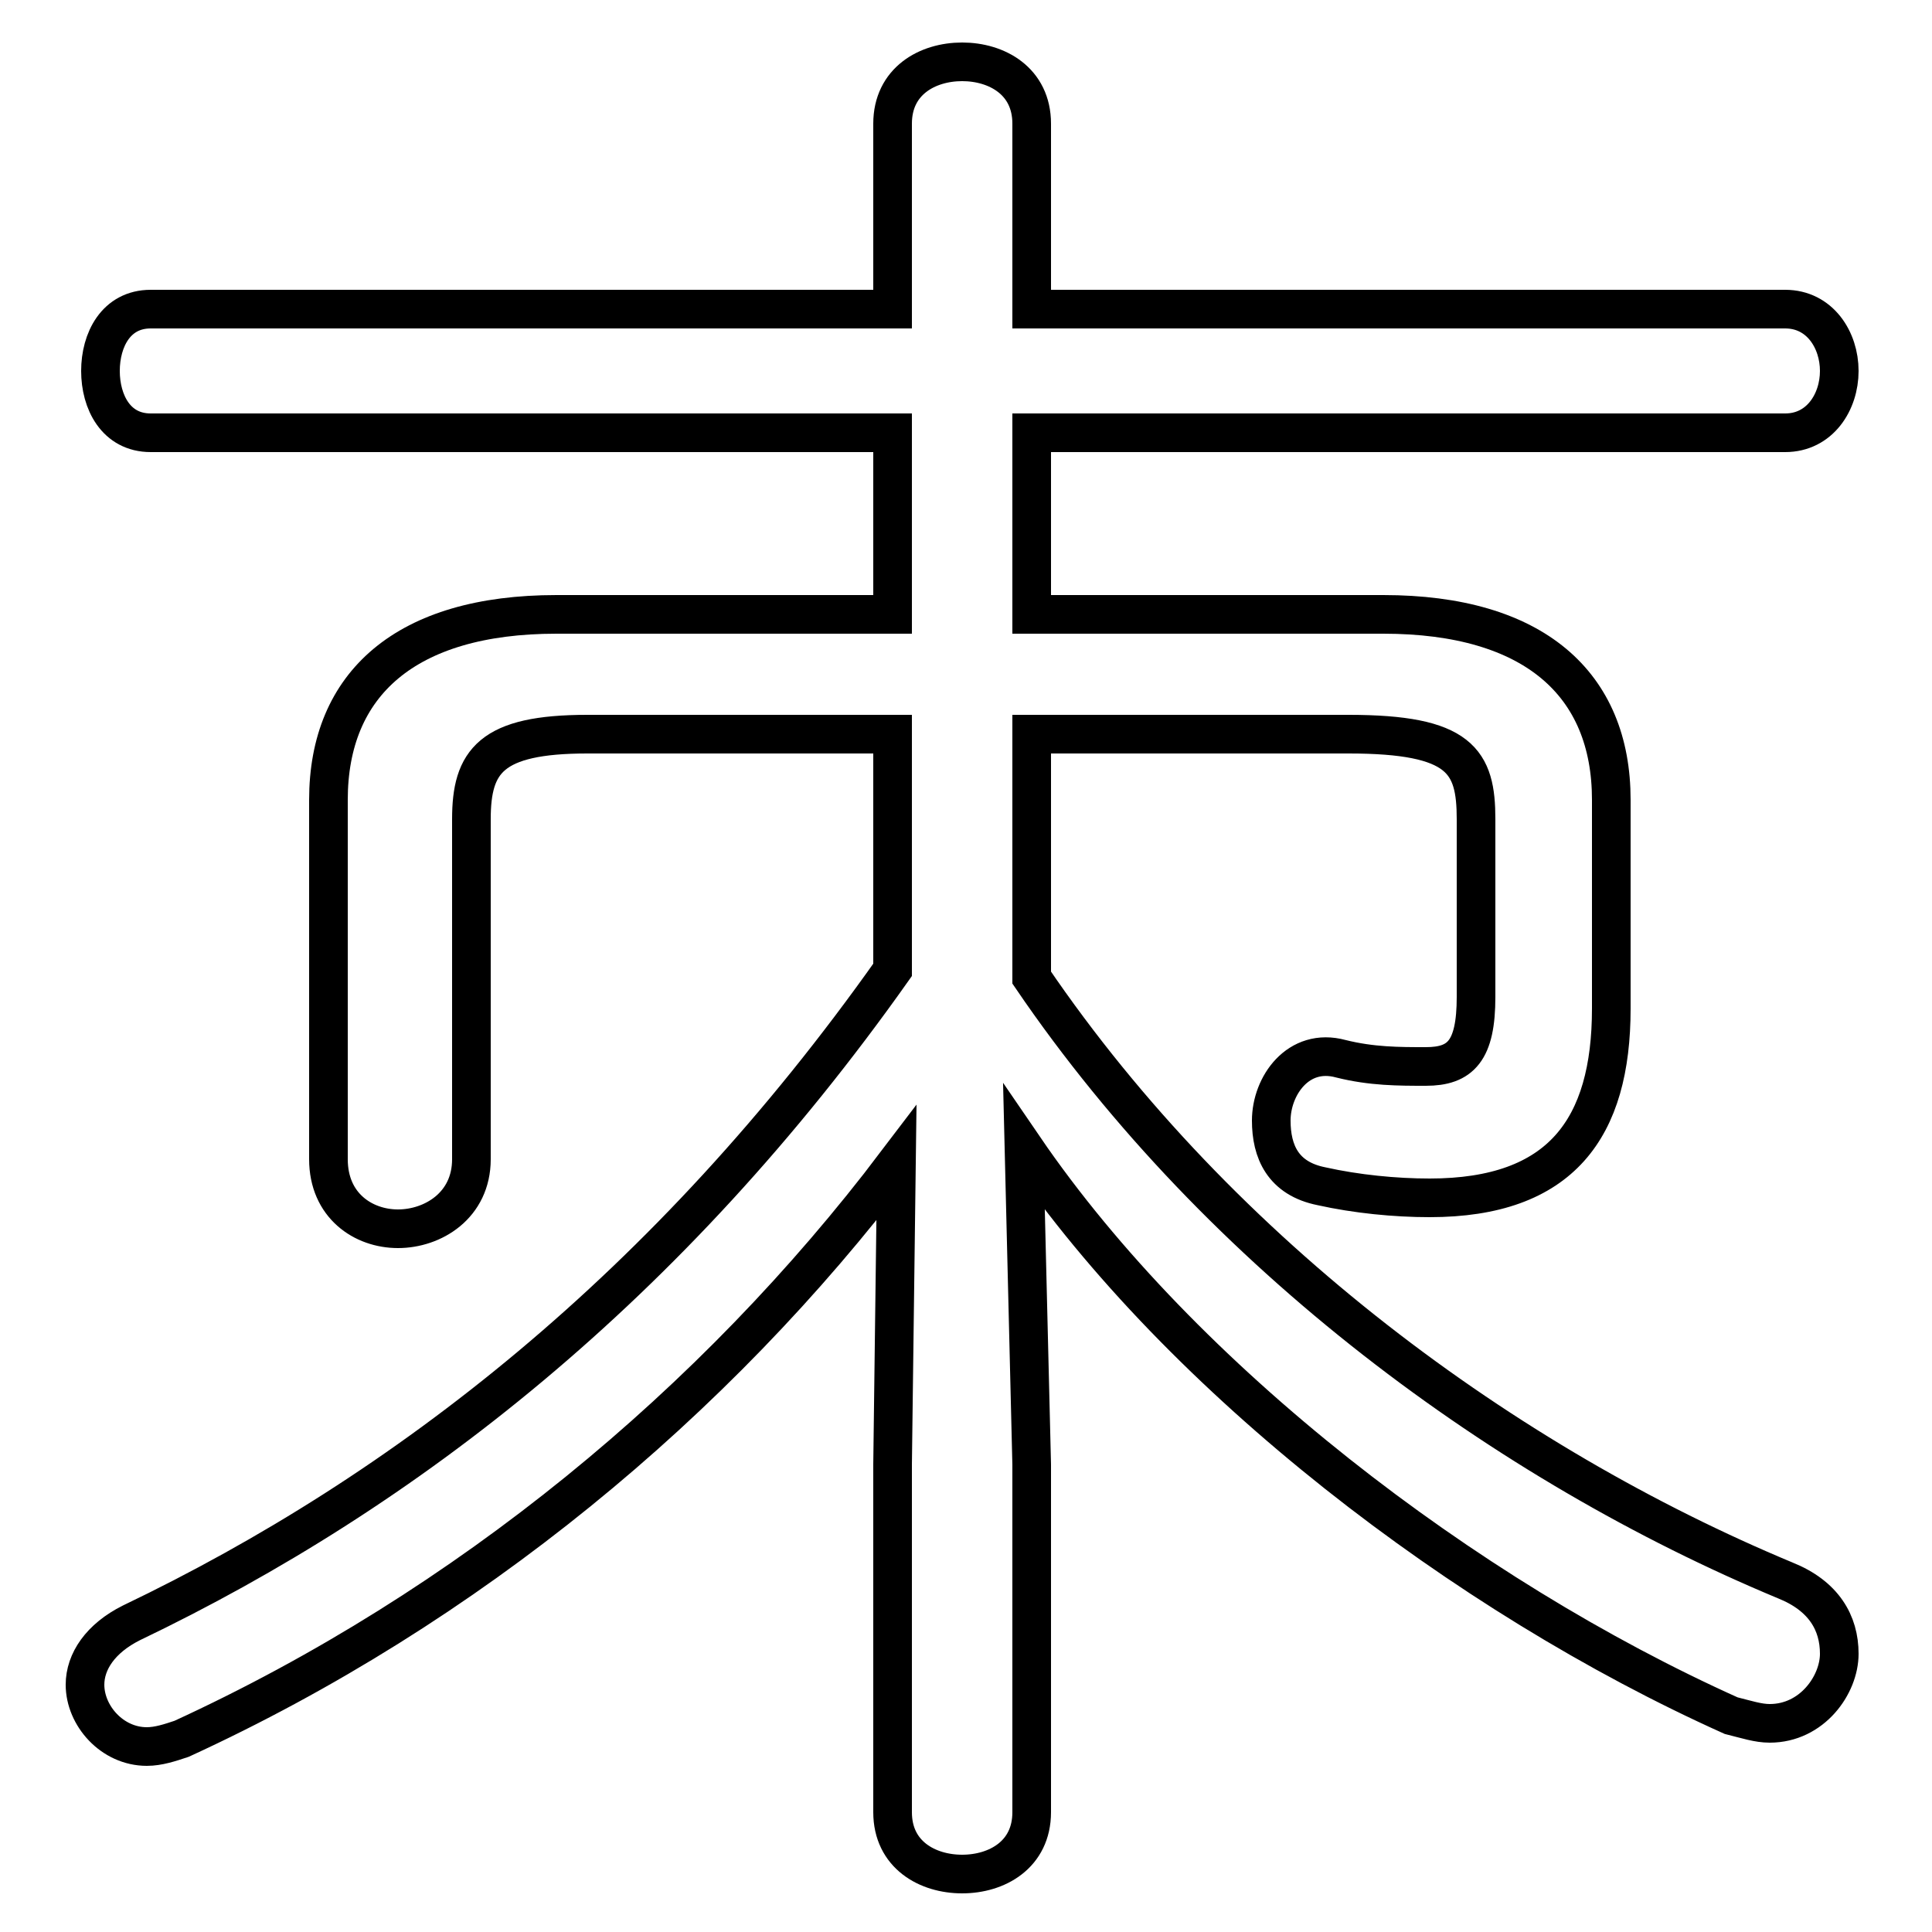 <svg xmlns="http://www.w3.org/2000/svg" viewBox="0 -44.0 50.0 50.0">
    <rect x="0" y="-44.0" width="50.0" height="50.0" fill="#808080" stroke="none"/>
    <g transform="scale(1, -1)">
        <!-- ボディの枠 -->
        <rect x="0" y="-6.0" width="50.0" height="50.0"
            stroke="white" fill="white"/>
        <!-- グリフ座標系の原点 -->
        <circle cx="0" cy="0" r="5" fill="white"/>
        <!-- グリフのアウトライン -->
        <g style="fill:none;stroke:#000000;stroke-width:1;">
<path d="M 23.1 25.0 L 23.1 18.9 C 17.3 10.7 10.5 5.4 3.4 2.0 C 2.6 1.6 2.2 1.0 2.2 0.4 C 2.2 -0.4 2.9 -1.2 3.8 -1.2 C 4.1 -1.2 4.4 -1.1 4.7 -1.0 C 12.1 2.4 18.5 7.7 23.2 13.9 L 23.1 6.1 L 23.1 -2.9 C 23.1 -4.0 24.0 -4.5 24.9 -4.5 C 25.8 -4.5 26.7 -4.0 26.7 -2.9 L 26.7 6.1 L 26.5 14.3 C 30.6 8.3 37.9 2.7 44.8 -0.4 C 45.2 -0.5 45.5 -0.6 45.8 -0.6 C 46.9 -0.6 47.6 0.4 47.6 1.2 C 47.6 2.0 47.2 2.7 46.2 3.1 C 39.0 6.1 31.6 11.5 26.7 18.7 L 26.7 25.0 L 34.9 25.0 C 37.8 25.0 38.2 24.3 38.2 22.8 L 38.2 18.2 C 38.2 16.8 37.8 16.4 36.9 16.4 C 36.2 16.4 35.5 16.4 34.7 16.6 C 33.6 16.9 32.9 15.9 32.9 15.0 C 32.9 14.2 33.2 13.5 34.2 13.3 C 35.1 13.1 36.1 13.0 37.0 13.0 C 40.4 13.0 41.7 14.8 41.7 17.9 L 41.7 23.3 C 41.7 26.3 39.7 28.1 35.8 28.1 L 26.7 28.1 L 26.7 32.8 L 46.2 32.8 C 47.1 32.8 47.6 33.6 47.6 34.4 C 47.6 35.2 47.1 36.0 46.2 36.0 L 26.7 36.0 L 26.7 40.8 C 26.7 41.9 25.8 42.4 24.9 42.4 C 24.0 42.4 23.1 41.9 23.1 40.8 L 23.1 36.0 L 3.9 36.0 C 3.0 36.0 2.6 35.2 2.6 34.4 C 2.6 33.6 3.0 32.8 3.9 32.8 L 23.1 32.8 L 23.1 28.1 L 14.4 28.1 C 10.5 28.1 8.5 26.3 8.5 23.3 L 8.5 14.0 C 8.5 12.8 9.4 12.2 10.3 12.2 C 11.2 12.2 12.2 12.8 12.2 14.0 L 12.2 22.8 C 12.2 24.3 12.7 25.0 15.2 25.0 Z"/>
</g>
</g>
</svg>